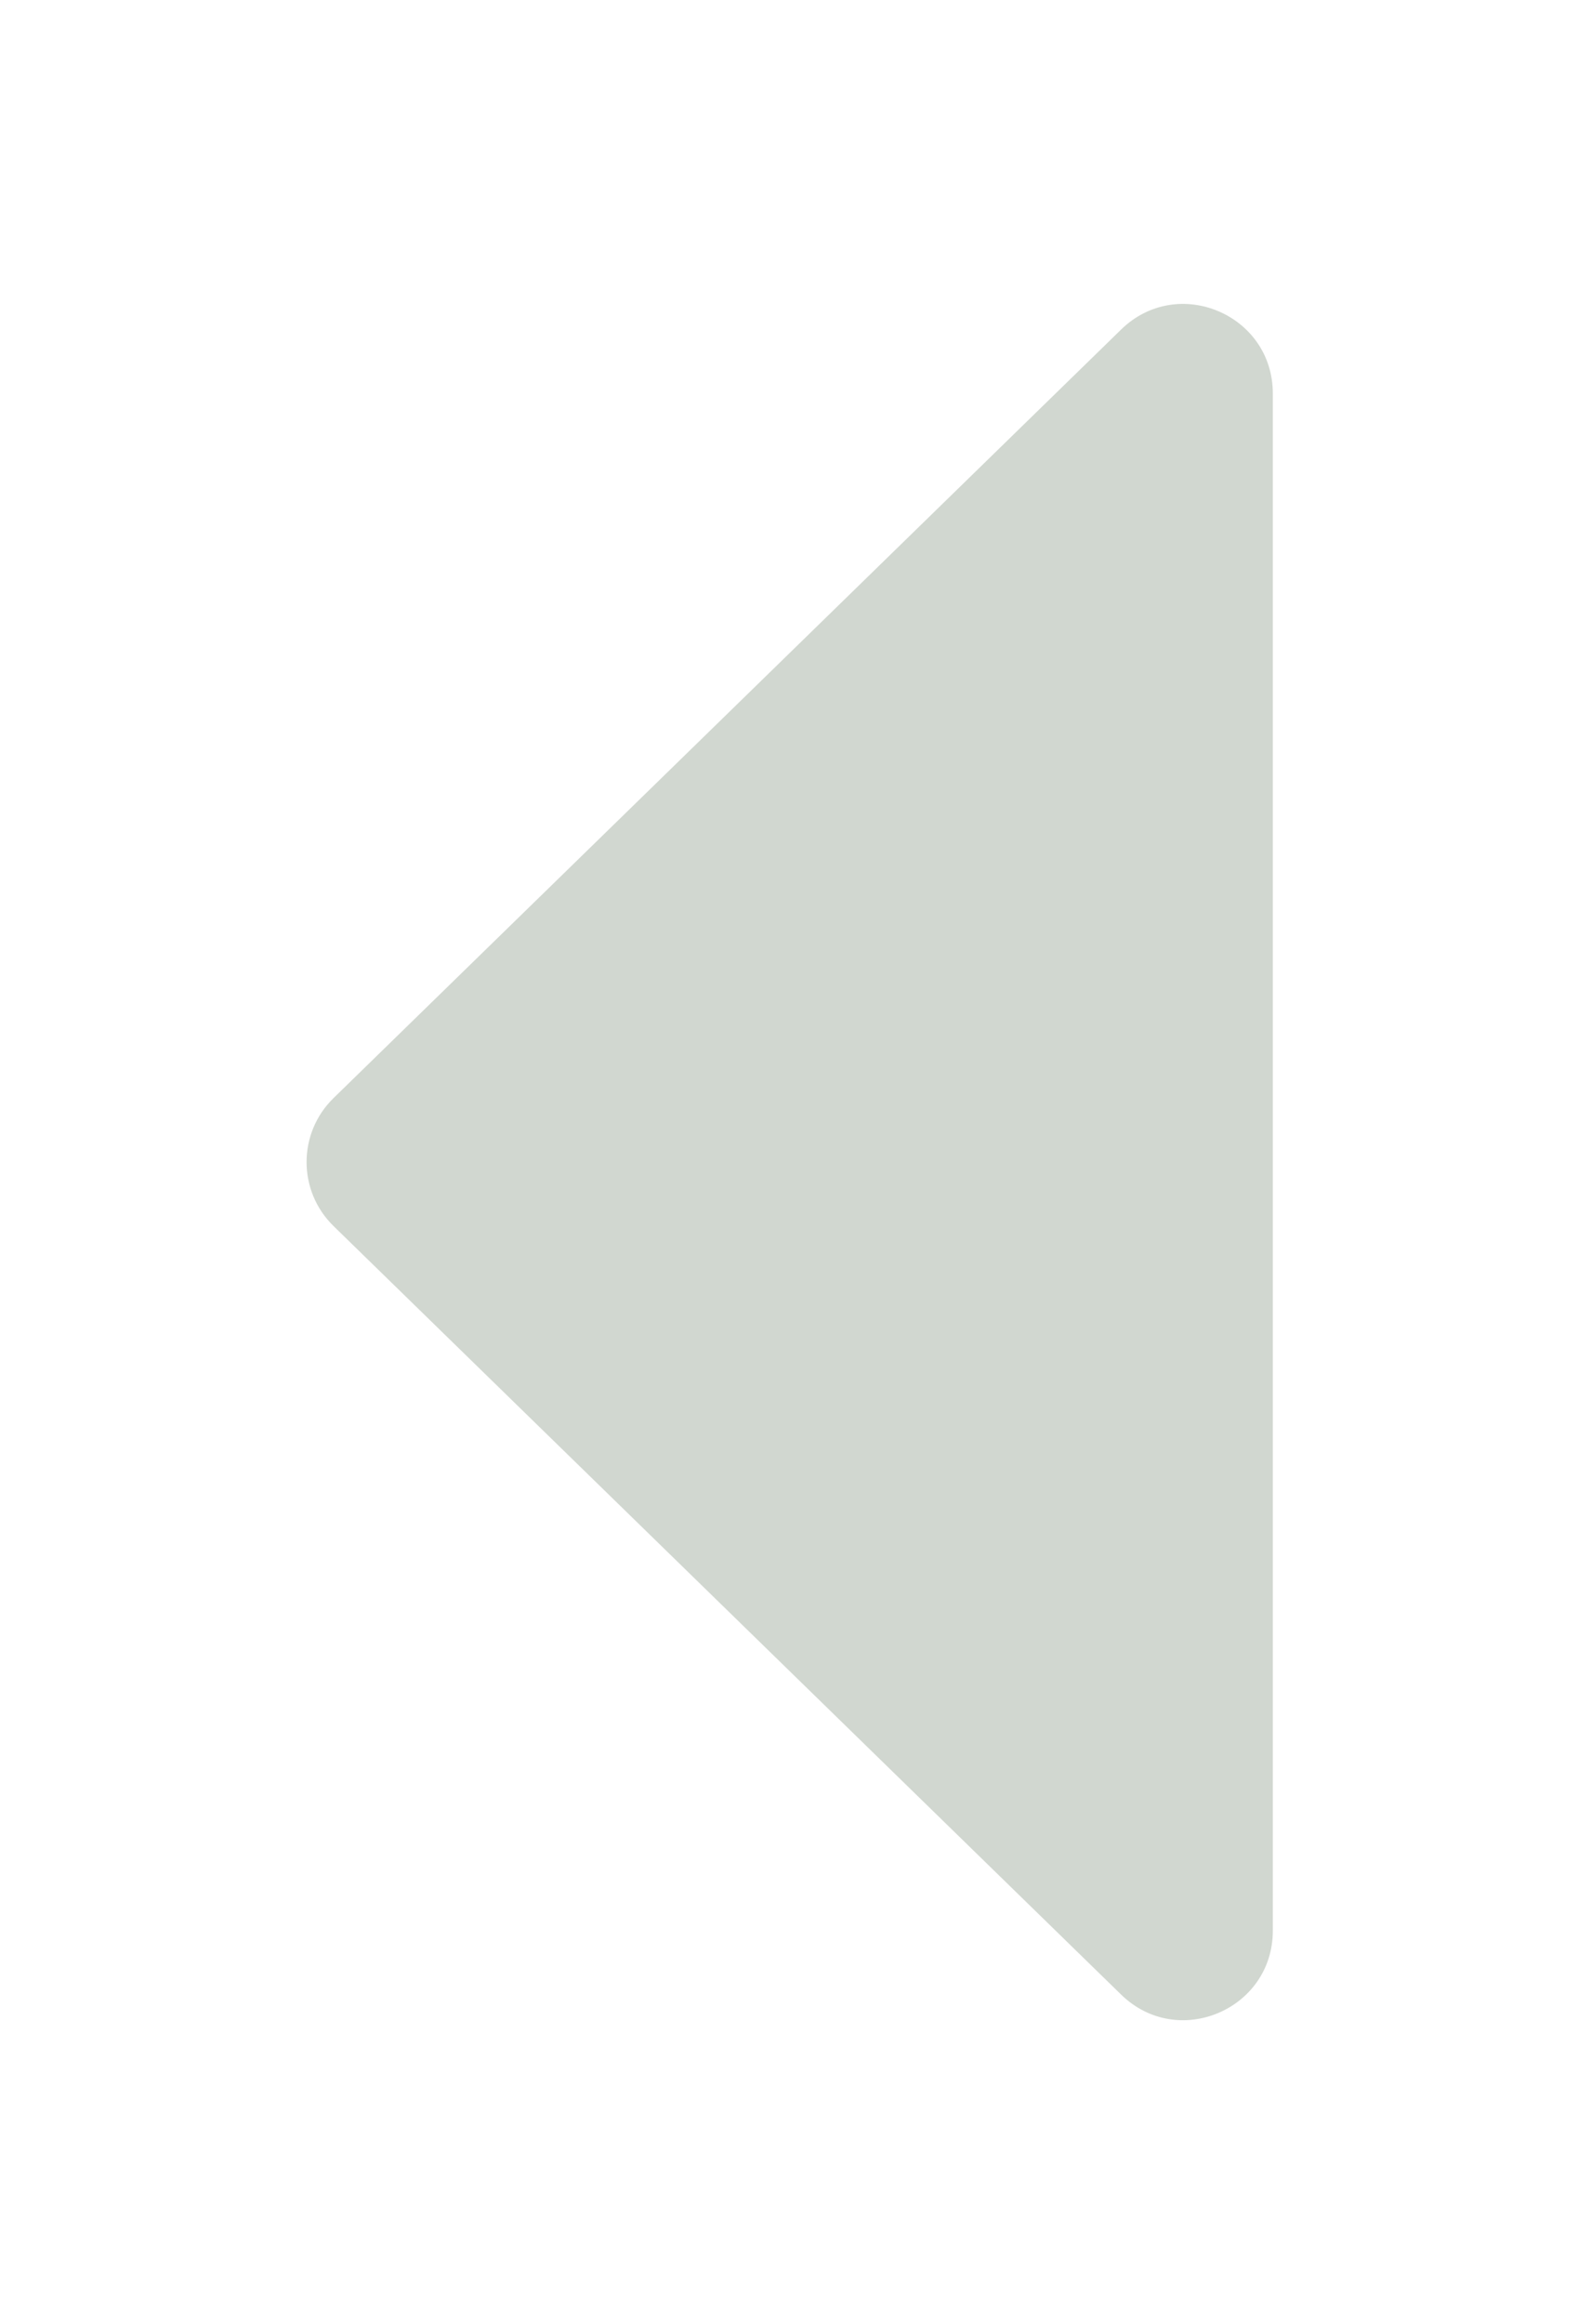<svg width="53" height="78" viewBox="0 0 53 78" fill="none" xmlns="http://www.w3.org/2000/svg">
<g filter="url(#filter0_d_1_13)">
<path d="M11.203 36.148C9.995 34.971 9.995 33.029 11.203 31.852L37.656 6.058C39.556 4.205 42.75 5.552 42.75 8.206L42.75 59.794C42.75 62.448 39.556 63.795 37.656 61.941L11.203 36.148Z" fill="#D1D7D0"/>
</g>
<defs>
<filter id="filter0_d_1_13" x="0.297" y="0.2" width="52.453" height="77.599" filterUnits="userSpaceOnUse" color-interpolation-filters="sRGB">
<feFlood flood-opacity="0" result="BackgroundImageFix"/>
<feColorMatrix in="SourceAlpha" type="matrix" values="0 0 0 0 0 0 0 0 0 0 0 0 0 0 0 0 0 0 127 0" result="hardAlpha"/>
<feOffset dy="5"/>
<feGaussianBlur stdDeviation="5"/>
<feComposite in2="hardAlpha" operator="out"/>
<feColorMatrix type="matrix" values="0 0 0 0 0 0 0 0 0 0 0 0 0 0 0 0 0 0 0.1 0"/>
<feBlend mode="normal" in2="BackgroundImageFix" result="effect1_dropShadow_1_13"/>
<feBlend mode="normal" in="SourceGraphic" in2="effect1_dropShadow_1_13" result="shape"/>
</filter>
</defs>
</svg>
